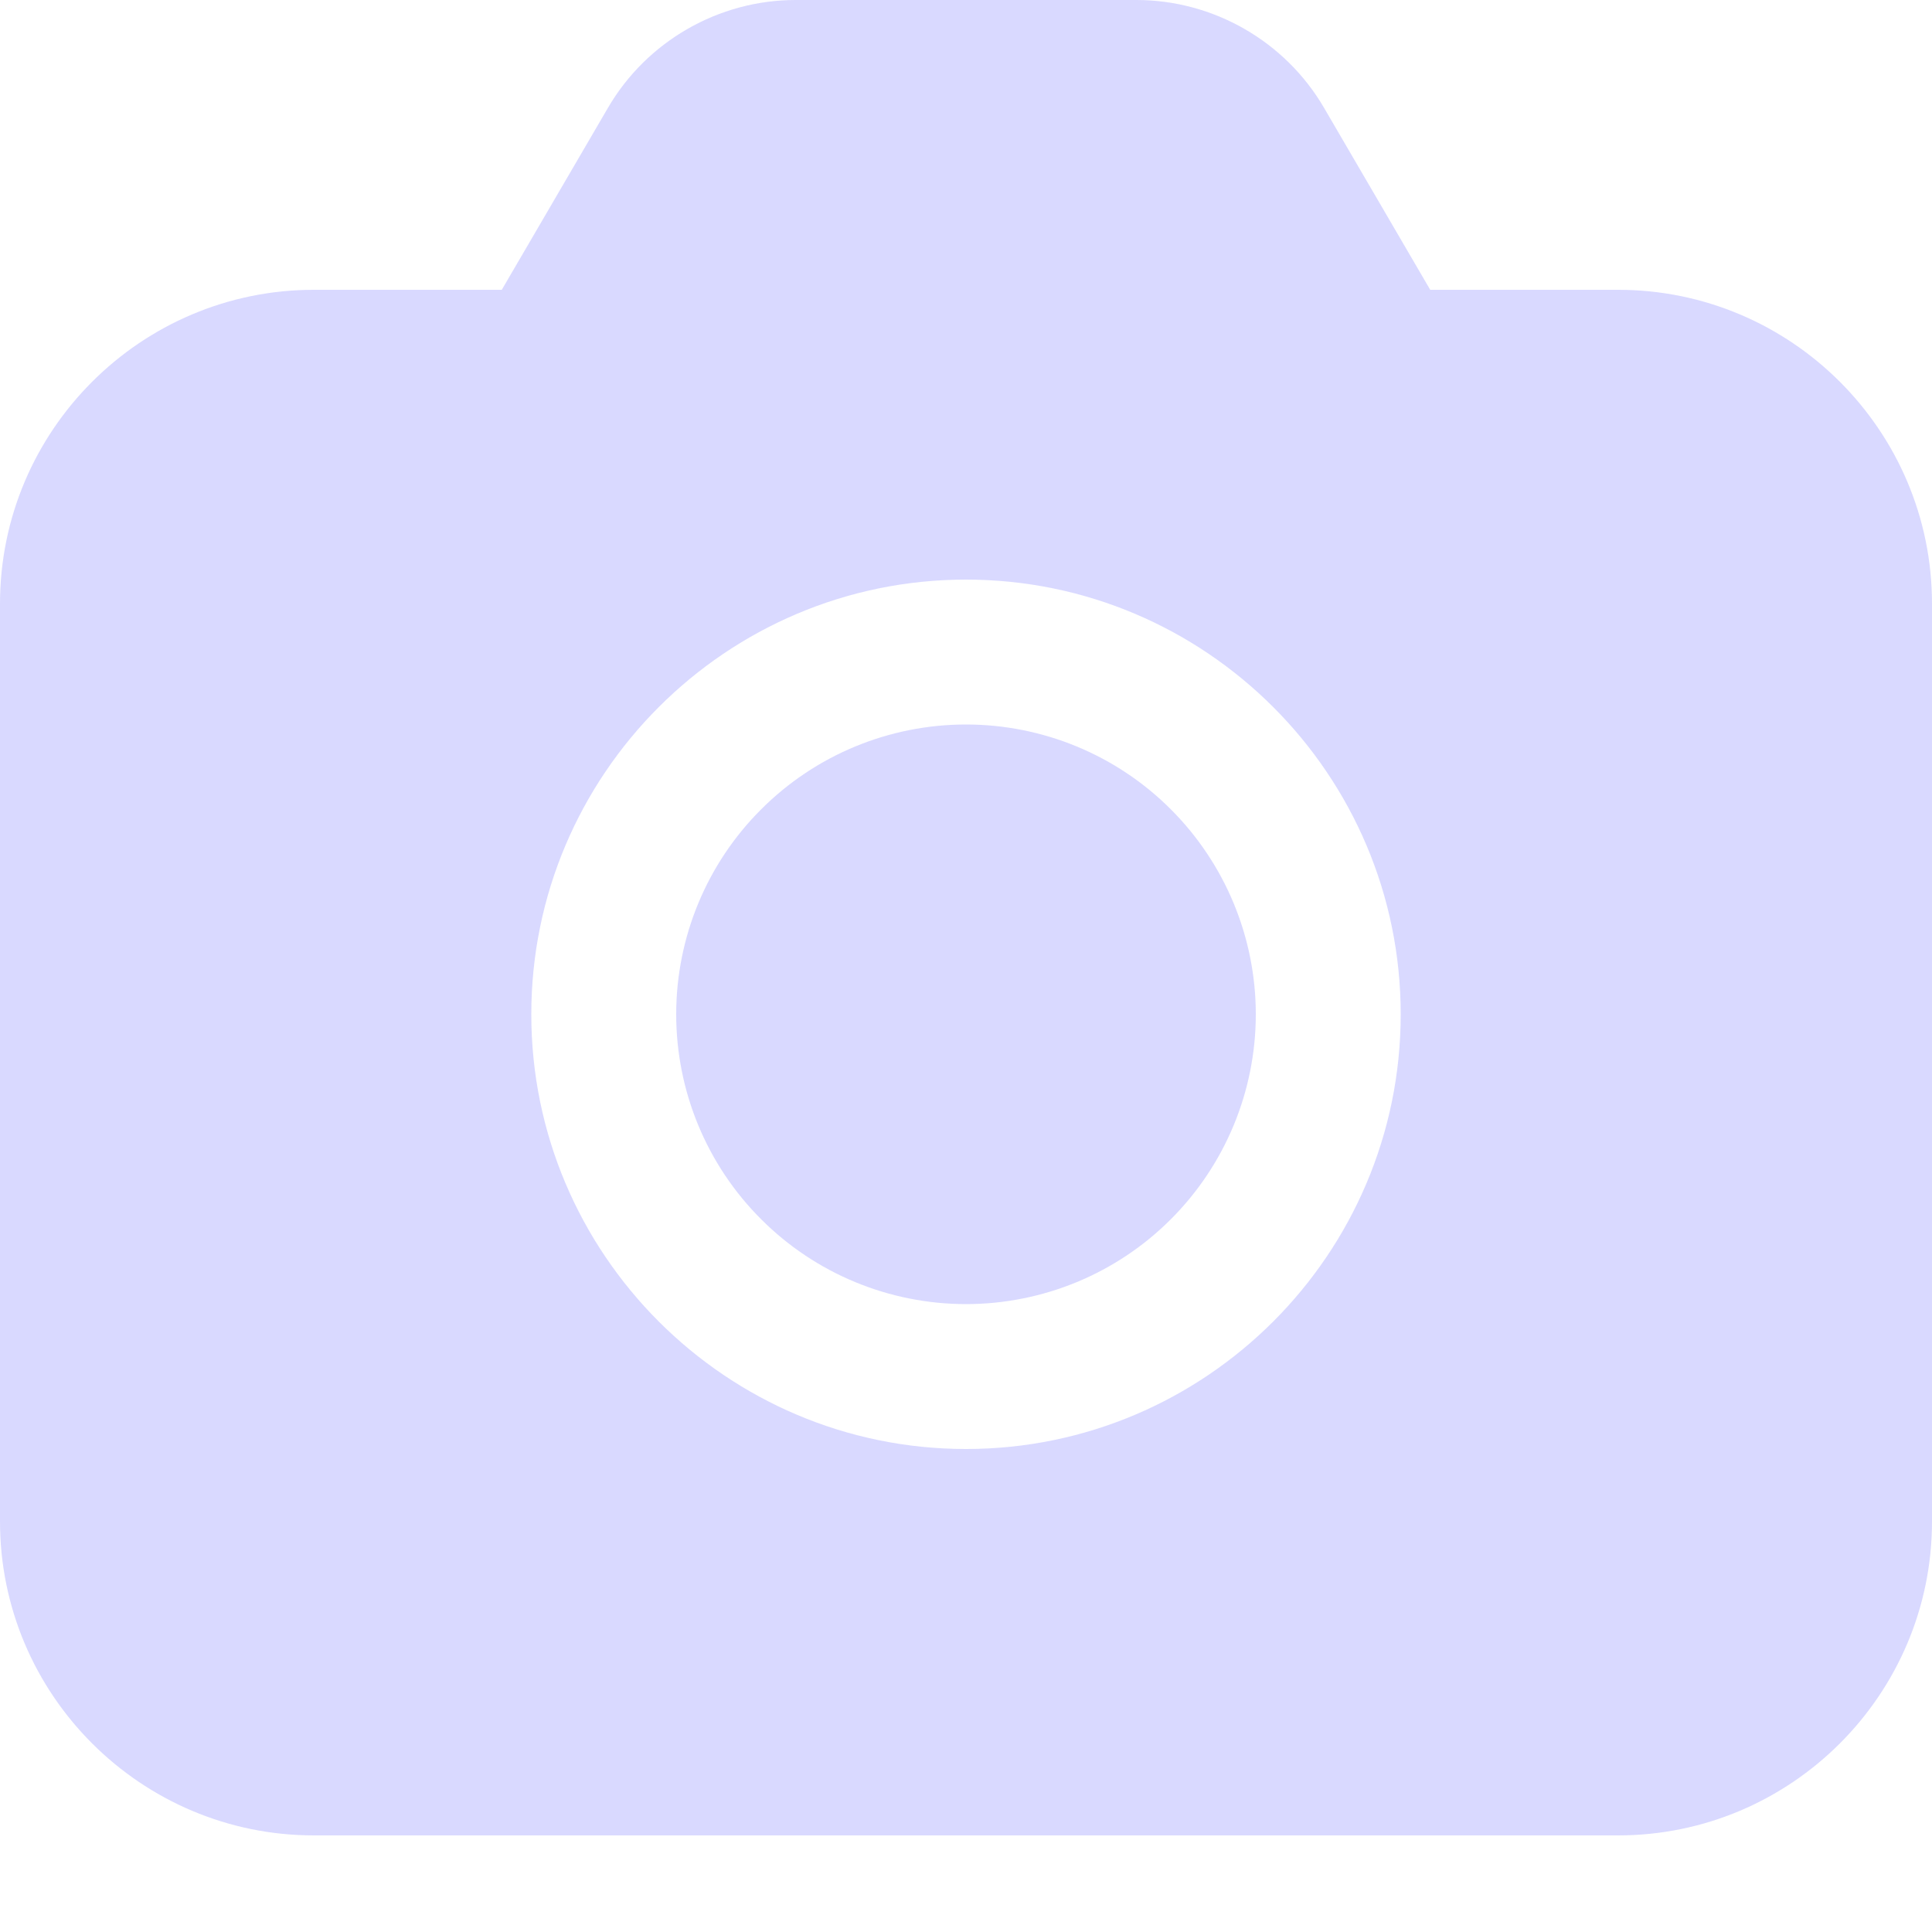 <svg width="18" height="18" viewBox="0 0 18 18" fill="none" xmlns="http://www.w3.org/2000/svg">
<path d="M7.413 0C6.695 0 6.025 0.385 5.664 1.005L4.675 2.7H2.925C1.312 2.7 0 4.012 0 5.625V14.175C0 15.788 1.312 17.1 2.925 17.1H15.075C16.688 17.1 18 15.788 18 14.175V5.625C18 4.012 16.688 2.7 15.075 2.7H13.325L12.336 1.005C11.975 0.385 11.305 0 10.587 0H7.413ZM9 5.4C11.233 5.4 13.05 7.217 13.05 9.45C13.05 11.683 11.233 13.5 9 13.5C6.767 13.5 4.95 11.683 4.95 9.45C4.95 7.217 6.767 5.4 9 5.4ZM9 6.75C8.284 6.75 7.597 7.034 7.091 7.541C6.584 8.047 6.3 8.734 6.3 9.45C6.3 10.166 6.584 10.853 7.091 11.359C7.597 11.866 8.284 12.15 9 12.15C9.716 12.15 10.403 11.866 10.909 11.359C11.415 10.853 11.7 10.166 11.7 9.45C11.7 8.734 11.415 8.047 10.909 7.541C10.403 7.034 9.716 6.75 9 6.75Z" fill="#D9D9FF"/>
</svg>
